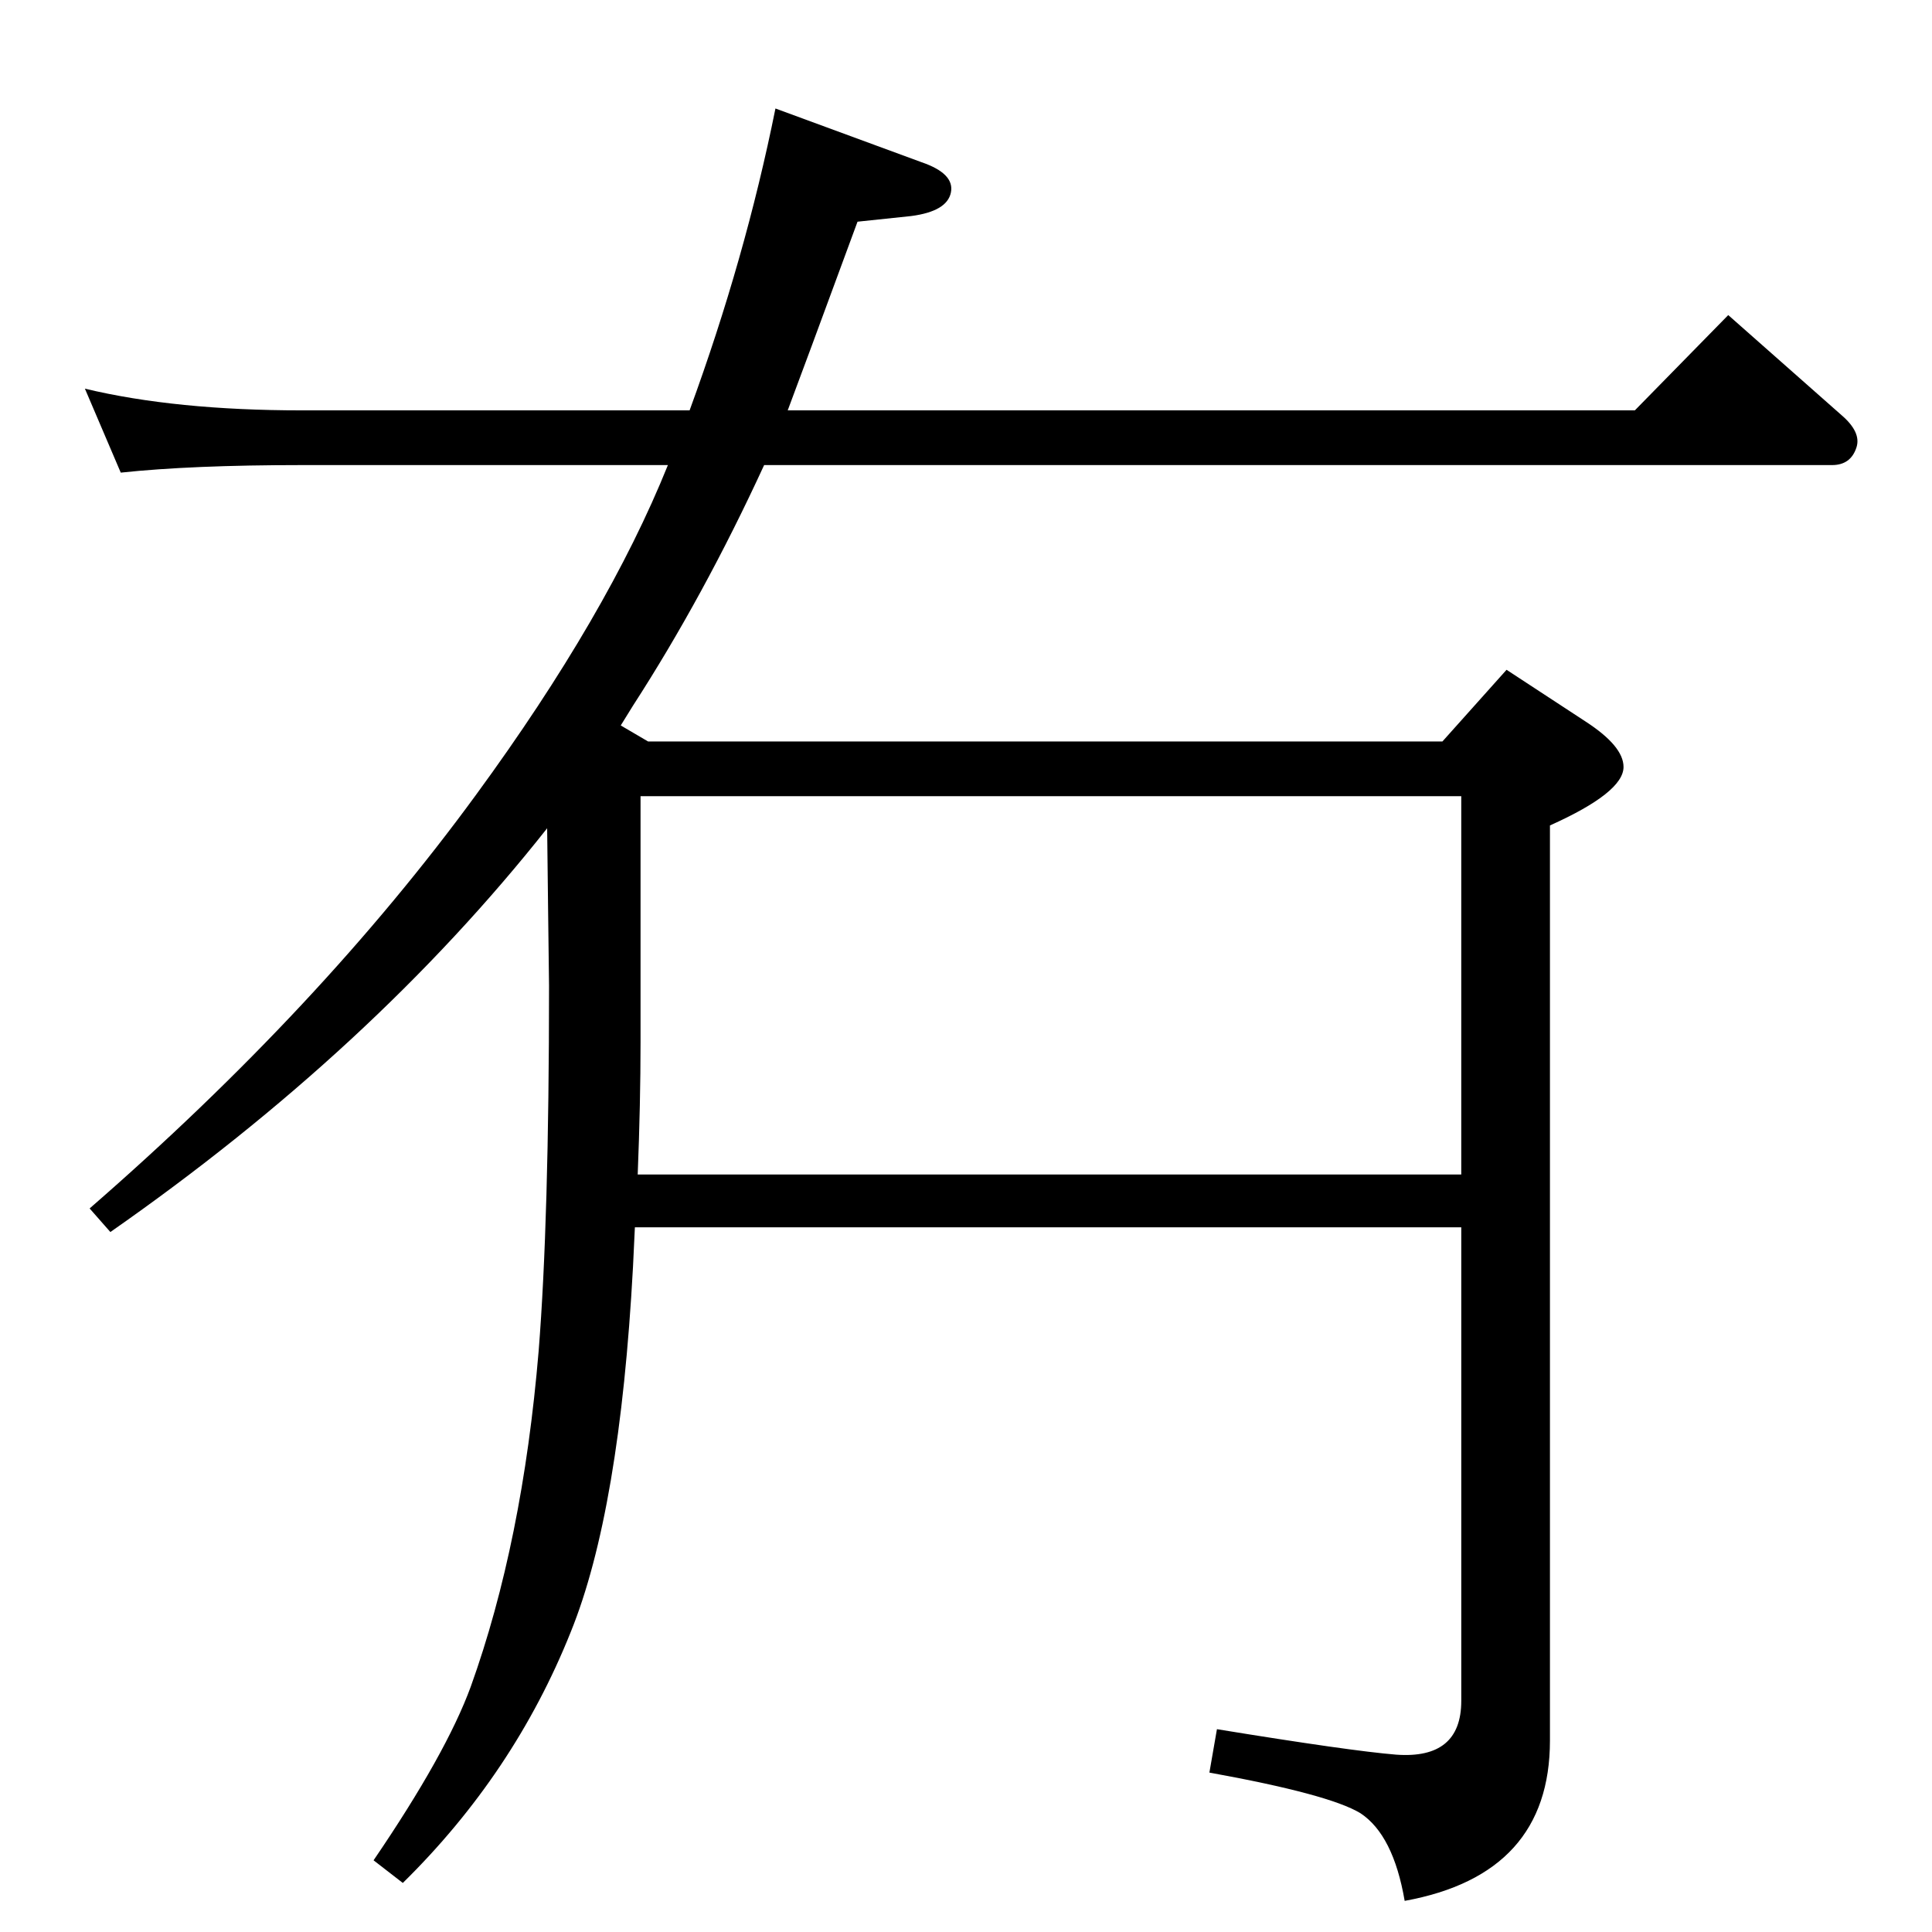 <?xml version="1.0" standalone="no"?>
<!DOCTYPE svg PUBLIC "-//W3C//DTD SVG 1.1//EN" "http://www.w3.org/Graphics/SVG/1.1/DTD/svg11.dtd" >
<svg xmlns="http://www.w3.org/2000/svg" xmlns:xlink="http://www.w3.org/1999/xlink" version="1.1" viewBox="0 0 2048 2048">
  <g transform="matrix(1 0 0 -1 0 2048)">
   <path fill="currentColor"
d="M1549 747h-876l-2 -42q-14 -259 -66 -387q-60 -150 -178 -266l-31 24q77 113 103 184q55 153 72 356q11 138 11 387l-1 81l-1 86q-185 -234 -463 -428l-22 25q245 213 410 439q139 190 203 349h-388q-117 0 -192 -8l-38 89q96 -23 230 -23h411q59 161 91 320l155 -57
q35 -12 31 -32t-42 -25l-57 -6q-60 -163 -74 -200h898l99 101l120 -106q21 -18 16 -34q-6 -19 -26 -19h-1132q-64 -139 -139 -255l-13 -21l29 -17h842l68 76l84 -55q40 -26 40 -48q0 -27 -78 -62v-970q0 -142 -154 -170q-12 70 -47 93q-33 20 -160 43l8 46q141 -23 190 -27
q69 -5 69 57v502zM1549 803v401h-870v-261q0 -64 -3 -140h873z" />
  </g>

</svg>
